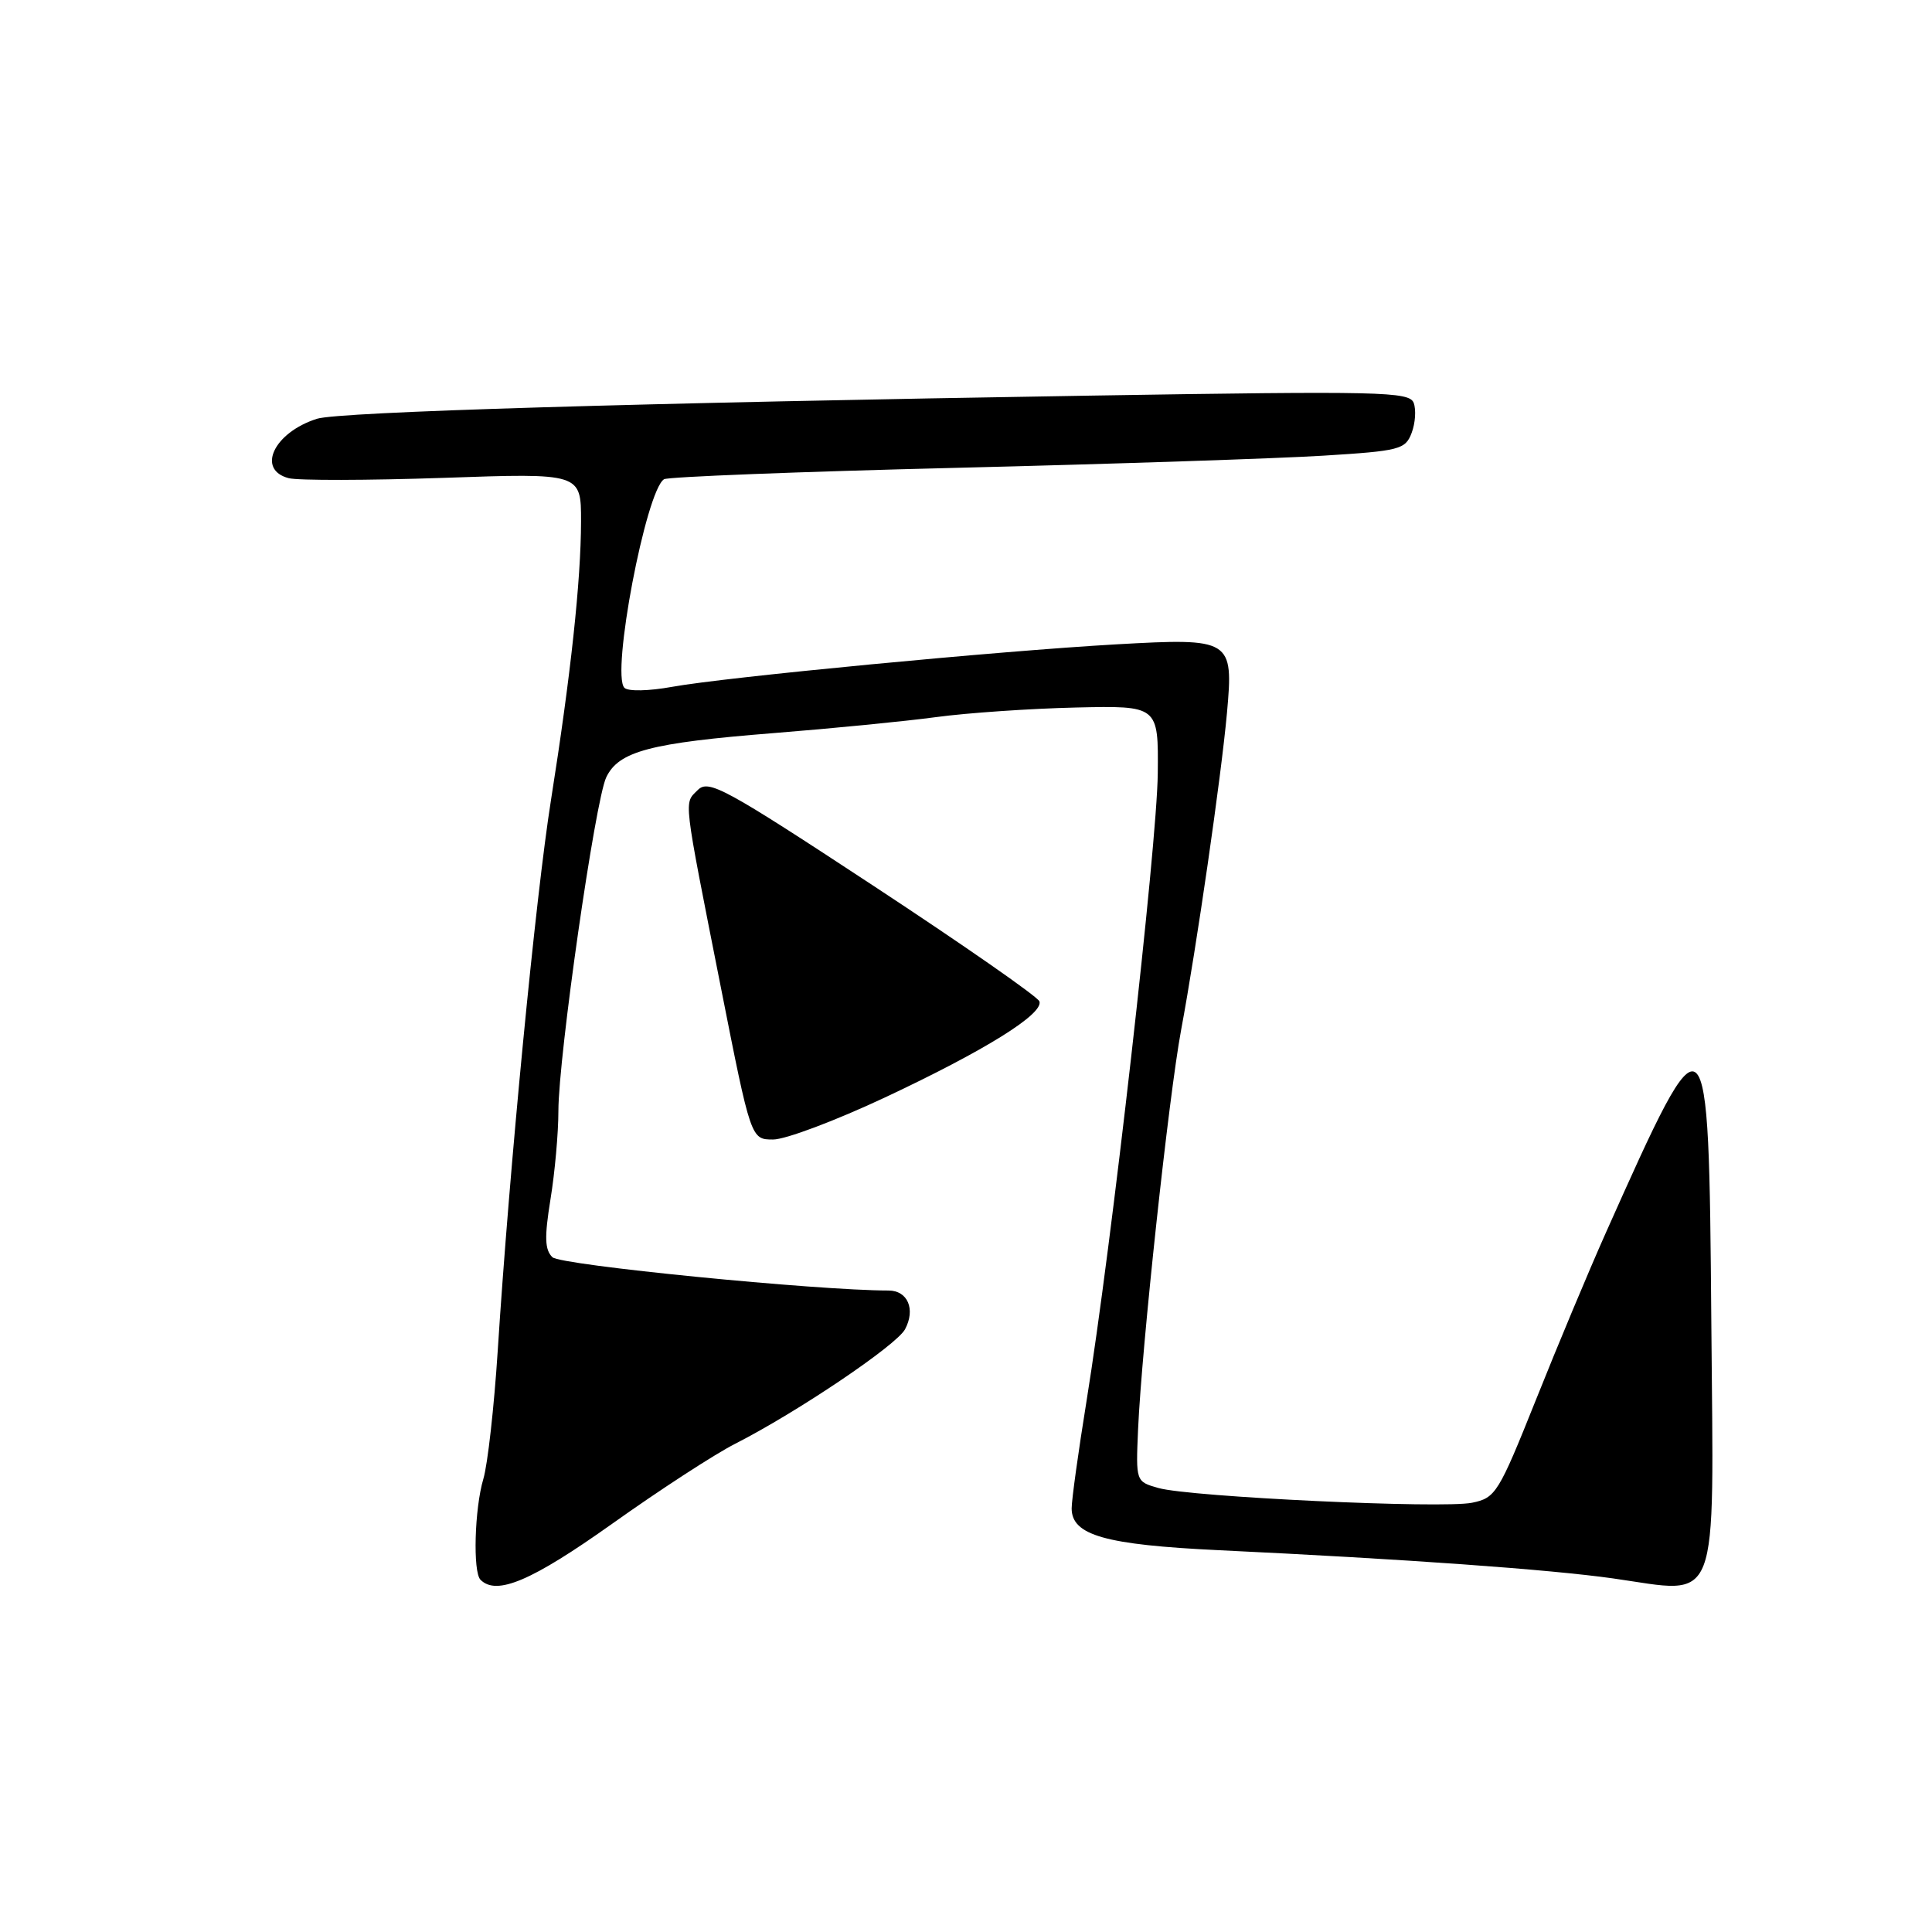<?xml version="1.0" encoding="UTF-8" standalone="no"?>
<!DOCTYPE svg PUBLIC "-//W3C//DTD SVG 1.1//EN" "http://www.w3.org/Graphics/SVG/1.1/DTD/svg11.dtd" >
<svg xmlns="http://www.w3.org/2000/svg" xmlns:xlink="http://www.w3.org/1999/xlink" version="1.1" viewBox="0 0 256 256">
 <g >
 <path fill="currentColor"
d=" M 81.11 201.91 C 87.37 197.45 94.71 192.68 97.41 191.31 C 105.67 187.10 118.79 178.25 119.92 176.14 C 121.34 173.49 120.28 171.00 117.73 171.00 C 108.27 171.00 74.28 167.64 73.20 166.59 C 72.18 165.60 72.13 163.95 72.94 158.92 C 73.52 155.39 73.99 150.12 73.99 147.21 C 74.00 139.94 78.86 106.08 80.33 103.00 C 81.98 99.54 86.16 98.44 102.50 97.14 C 110.20 96.53 119.89 95.58 124.04 95.02 C 128.18 94.46 136.51 93.89 142.54 93.75 C 153.50 93.50 153.50 93.50 153.41 102.50 C 153.31 112.07 147.26 165.34 143.97 185.65 C 142.89 192.33 142.00 198.73 142.00 199.87 C 142.00 203.43 146.43 204.69 161.50 205.41 C 186.43 206.60 205.32 207.96 213.75 209.15 C 228.06 211.18 227.07 213.75 226.76 175.28 C 226.42 133.15 226.31 133.05 212.79 163.33 C 210.54 168.37 206.37 178.34 203.52 185.48 C 198.56 197.87 198.18 198.48 195.06 199.12 C 191.12 199.93 157.73 198.36 153.50 197.17 C 150.50 196.32 150.50 196.32 150.80 189.41 C 151.28 178.55 154.86 145.33 156.50 136.50 C 158.55 125.51 161.81 102.98 162.58 94.46 C 163.46 84.69 163.19 84.52 147.90 85.38 C 132.34 86.26 96.07 89.73 89.05 91.01 C 85.97 91.57 83.23 91.63 82.74 91.14 C 80.95 89.35 85.59 64.99 87.99 63.50 C 88.51 63.18 105.94 62.50 126.72 61.99 C 147.50 61.48 169.37 60.75 175.33 60.38 C 185.48 59.75 186.22 59.56 187.05 57.36 C 187.54 56.07 187.66 54.28 187.32 53.38 C 186.74 51.89 183.03 51.80 144.59 52.42 C 84.36 53.39 44.89 54.57 42.00 55.49 C 36.30 57.30 33.95 62.23 38.25 63.36 C 39.49 63.68 48.71 63.66 58.75 63.32 C 77.00 62.68 77.00 62.68 76.99 69.09 C 76.98 76.94 75.63 89.46 73.01 106.00 C 70.98 118.76 67.50 154.76 65.95 179.00 C 65.47 186.43 64.62 194.07 64.04 195.99 C 62.88 199.90 62.64 208.31 63.67 209.33 C 65.80 211.46 70.44 209.49 81.11 201.91 Z  M 117.26 145.42 C 130.49 139.21 138.29 134.36 137.73 132.69 C 137.53 132.08 127.61 125.18 115.70 117.35 C 96.00 104.40 93.89 103.25 92.46 104.68 C 90.61 106.54 90.45 105.19 95.50 130.74 C 99.50 150.99 99.50 150.99 102.44 150.99 C 104.06 151.00 110.72 148.49 117.26 145.42 Z "/>
</g>
</svg>